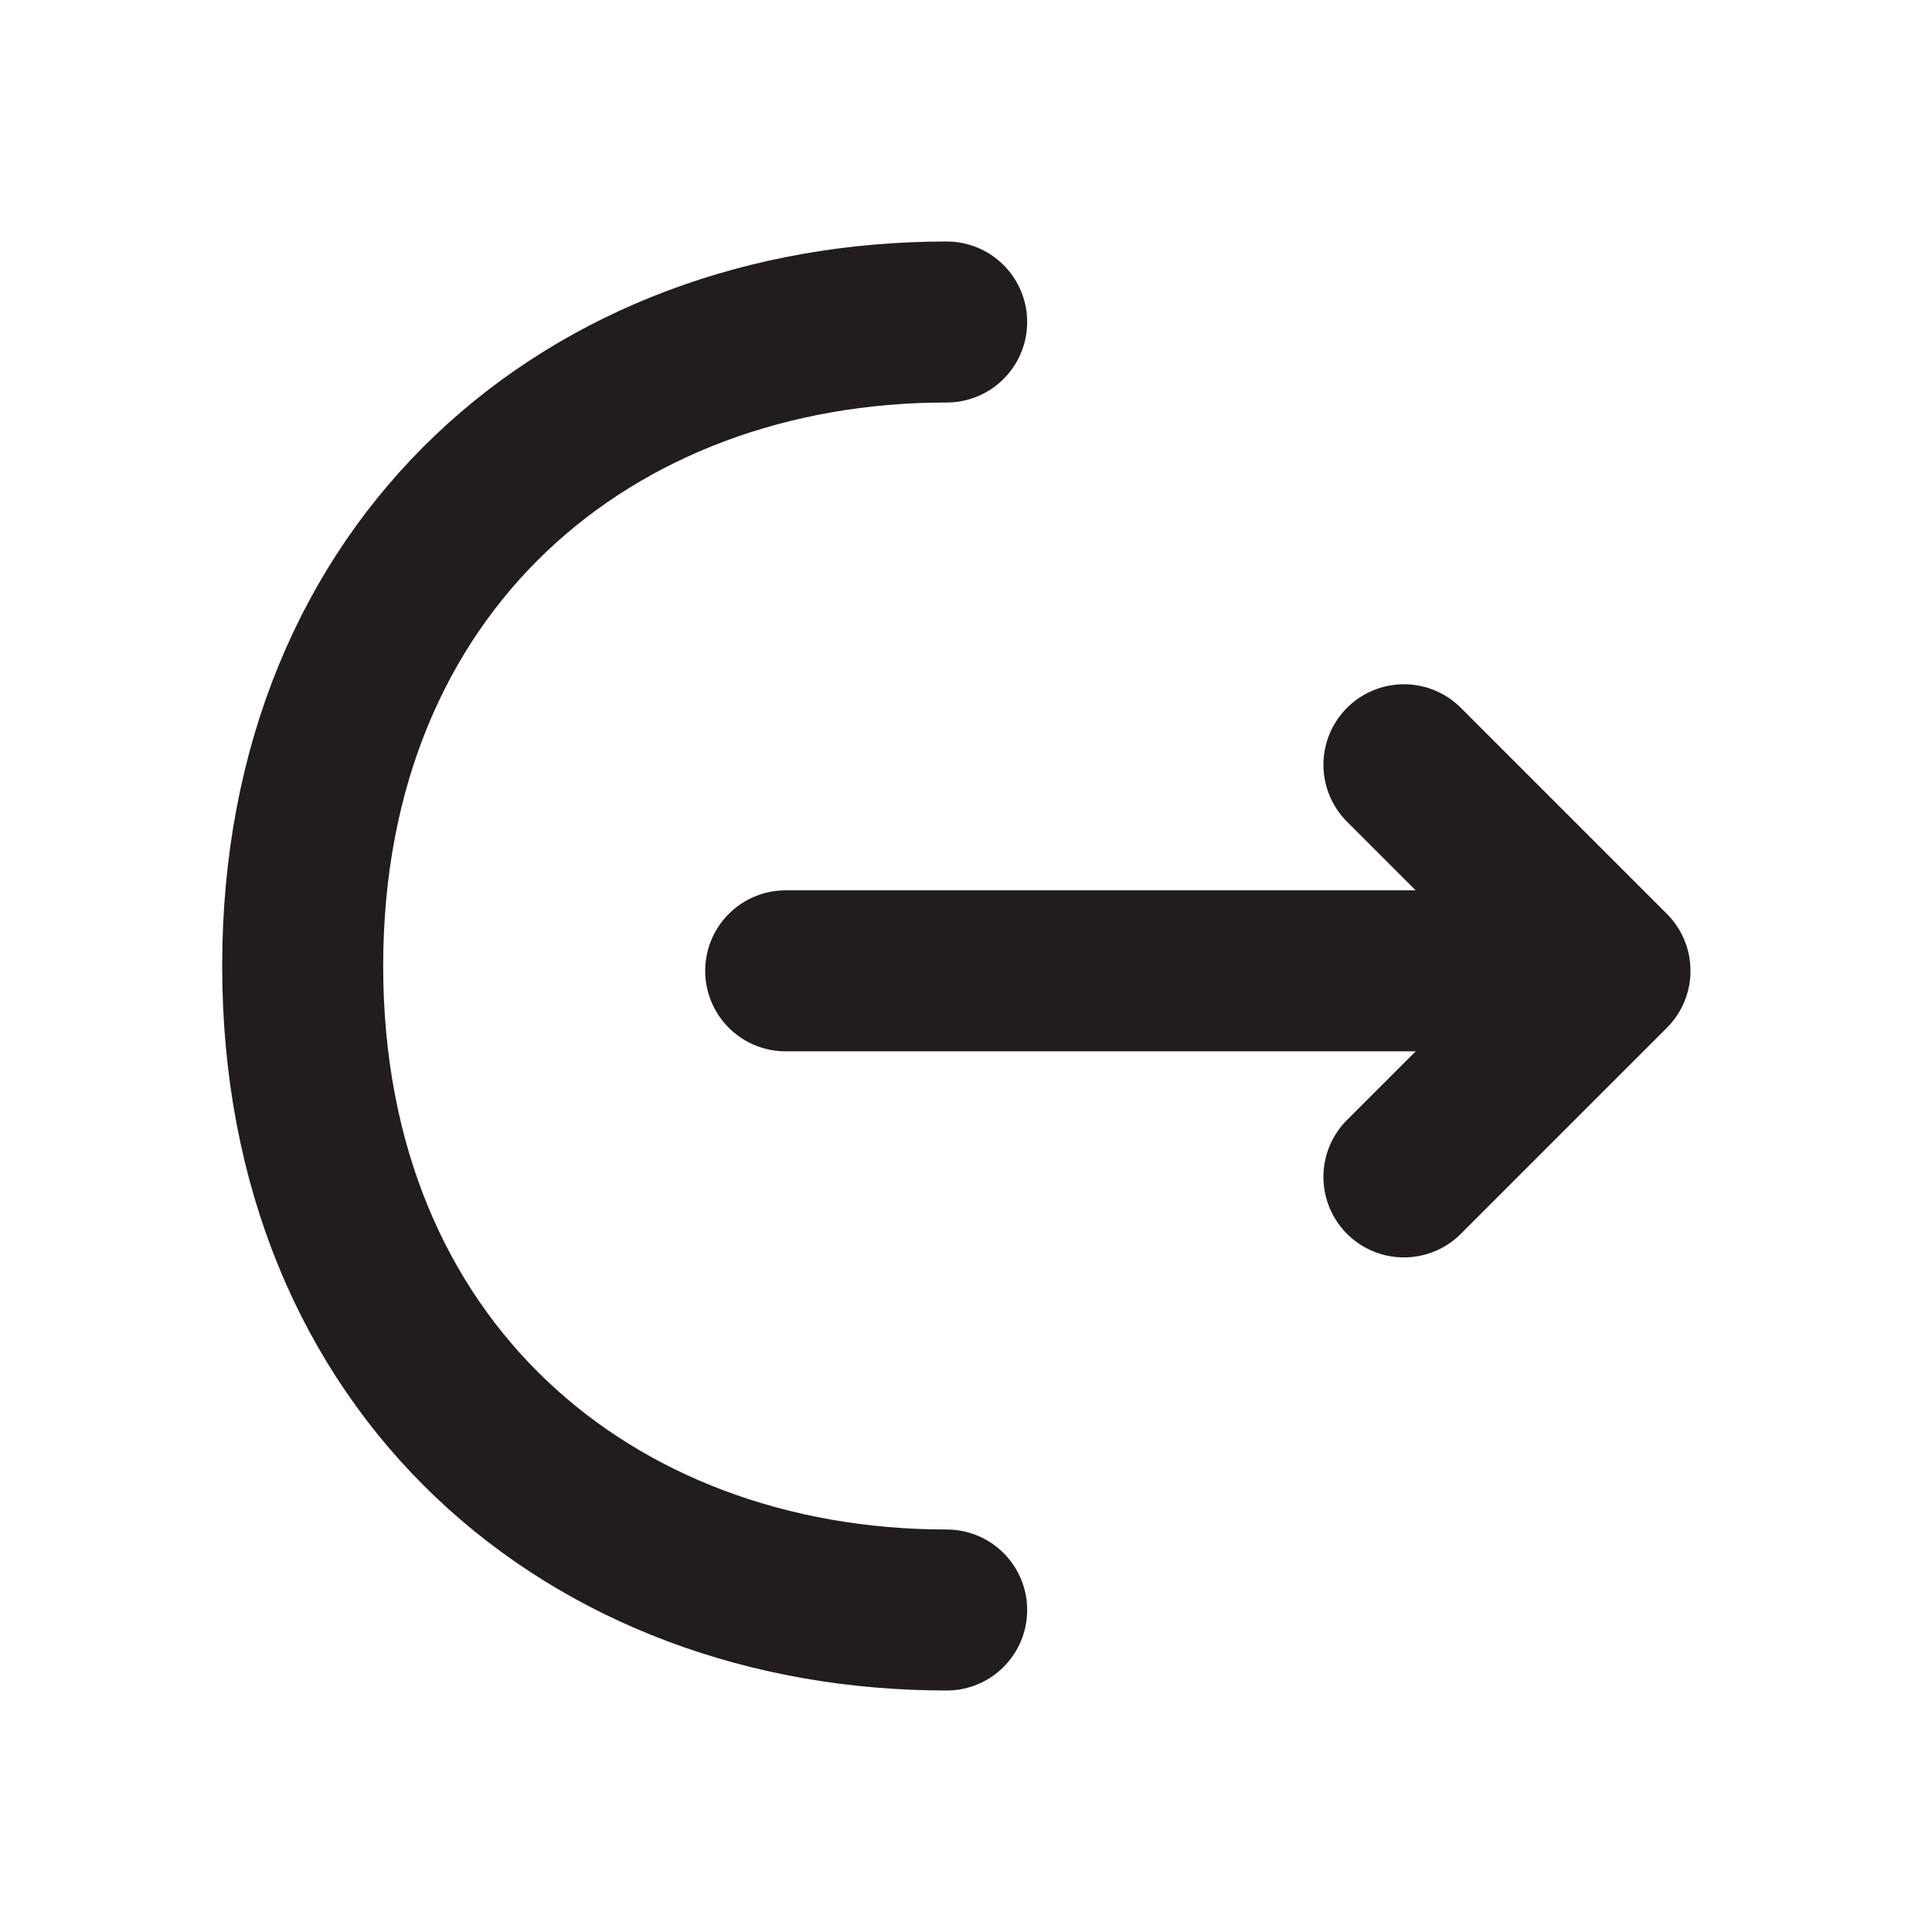 <svg width="24" height="24" viewBox="0 0 24 24" fill="none" xmlns="http://www.w3.org/2000/svg">
    <path d="M17.44 14.62L20 12.06L17.44 9.5" stroke="#211D1D" stroke-width="2" stroke-miterlimit="10" stroke-linecap="round" stroke-linejoin="round"/>
    <path d="M9.76 12.06H19.93" stroke="#211D1D" stroke-width="2" stroke-miterlimit="10" stroke-linecap="round" stroke-linejoin="round"/>
    <path d="M11.76 20C7.34 20 3.76 17 3.76 12C3.76 7 7.34 4 11.76 4" stroke="#211D1D" stroke-width="2" stroke-miterlimit="10" stroke-linecap="round" stroke-linejoin="round"/>
</svg>
